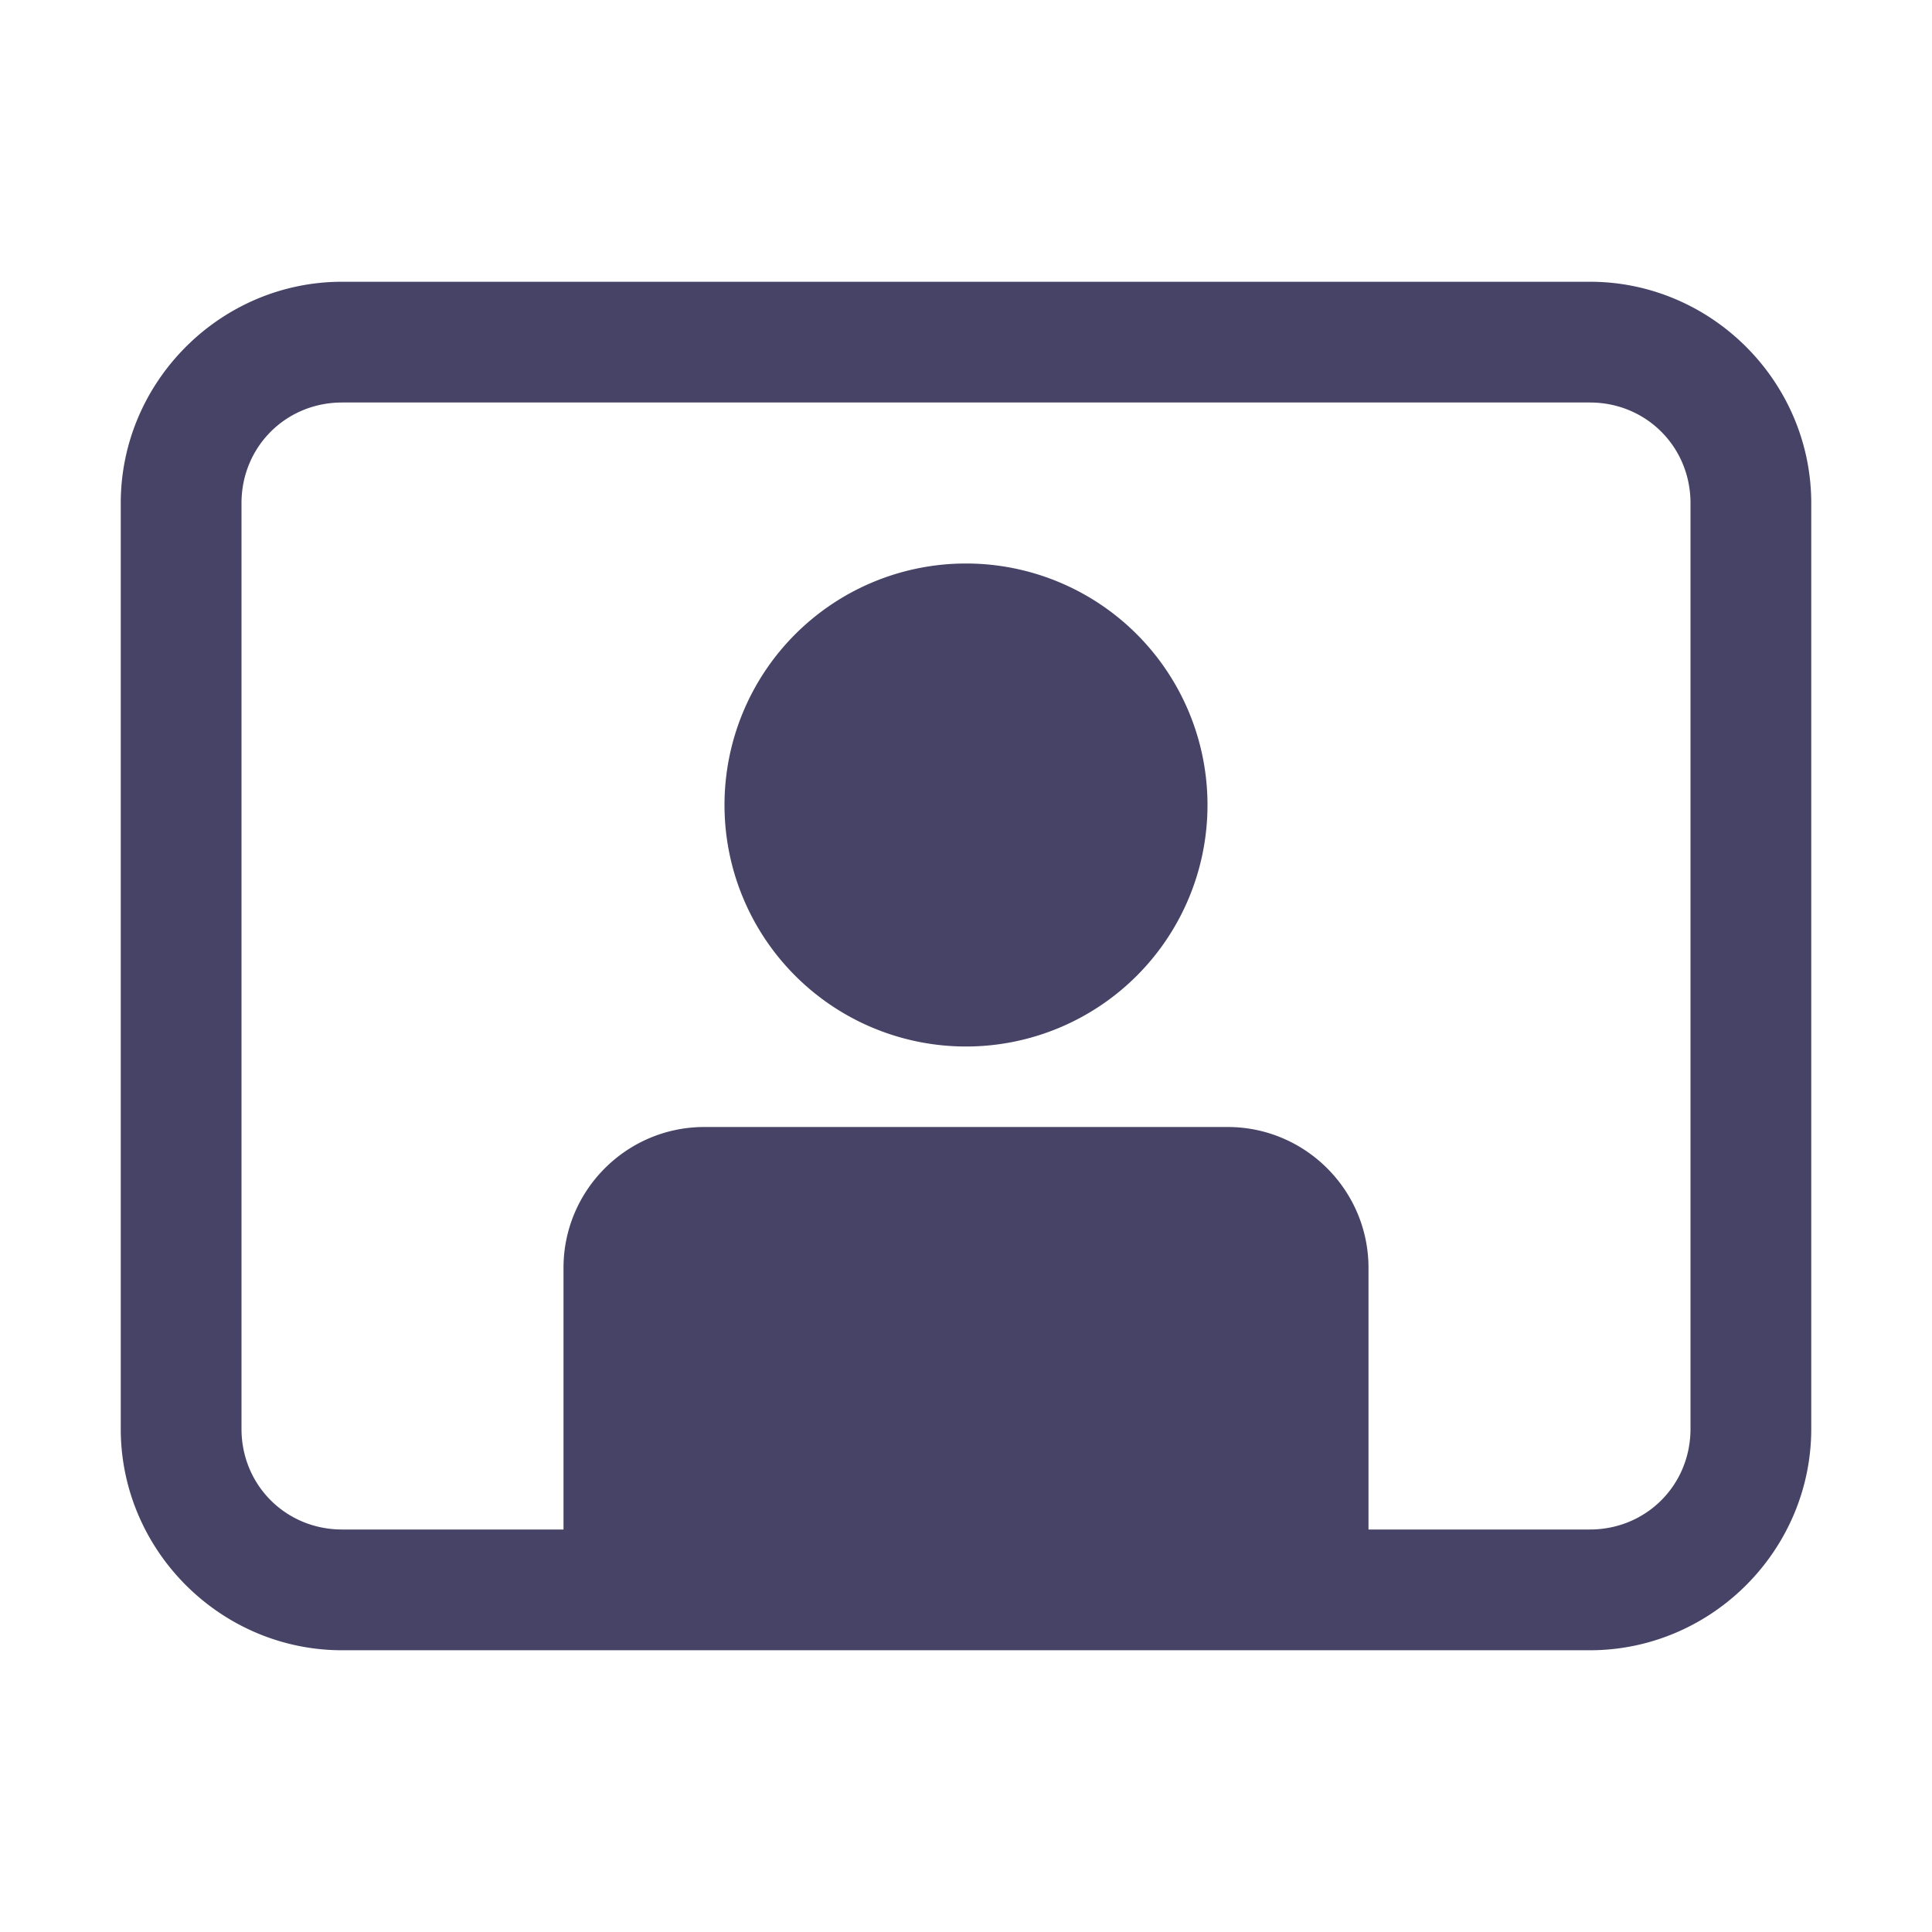 <svg xmlns="http://www.w3.org/2000/svg" viewBox="0 0 48 48" width="48px" height="48px">
  <path d="M 8.5 7 C 5.48 7 3 9.48 3 12.5 L 3 35.5 C 3 38.52 5.48 41 8.5 41 L 39.5 41 C 42.52 41 45 38.52 45 35.5 L 45 12.5 C 45 9.48 42.52 7 39.5 7 L 8.5 7 z M 8.5 10 L 39.5 10 C 40.898 10 42 11.102 42 12.5 L 42 35.5 C 42 36.898 40.898 38 39.5 38 L 34 38 L 34 31.5 C 34 29.57 32.43 28 30.5 28 L 17.5 28 C 15.57 28 14 29.57 14 31.5 L 14 38 L 8.5 38 C 7.102 38 6 36.898 6 35.5 L 6 12.5 C 6 11.102 7.102 10 8.5 10 z M 24 14 A 6 6 0 0 0 24 26 A 6 6 0 0 0 24 14 z" fill="#464366" />
</svg>